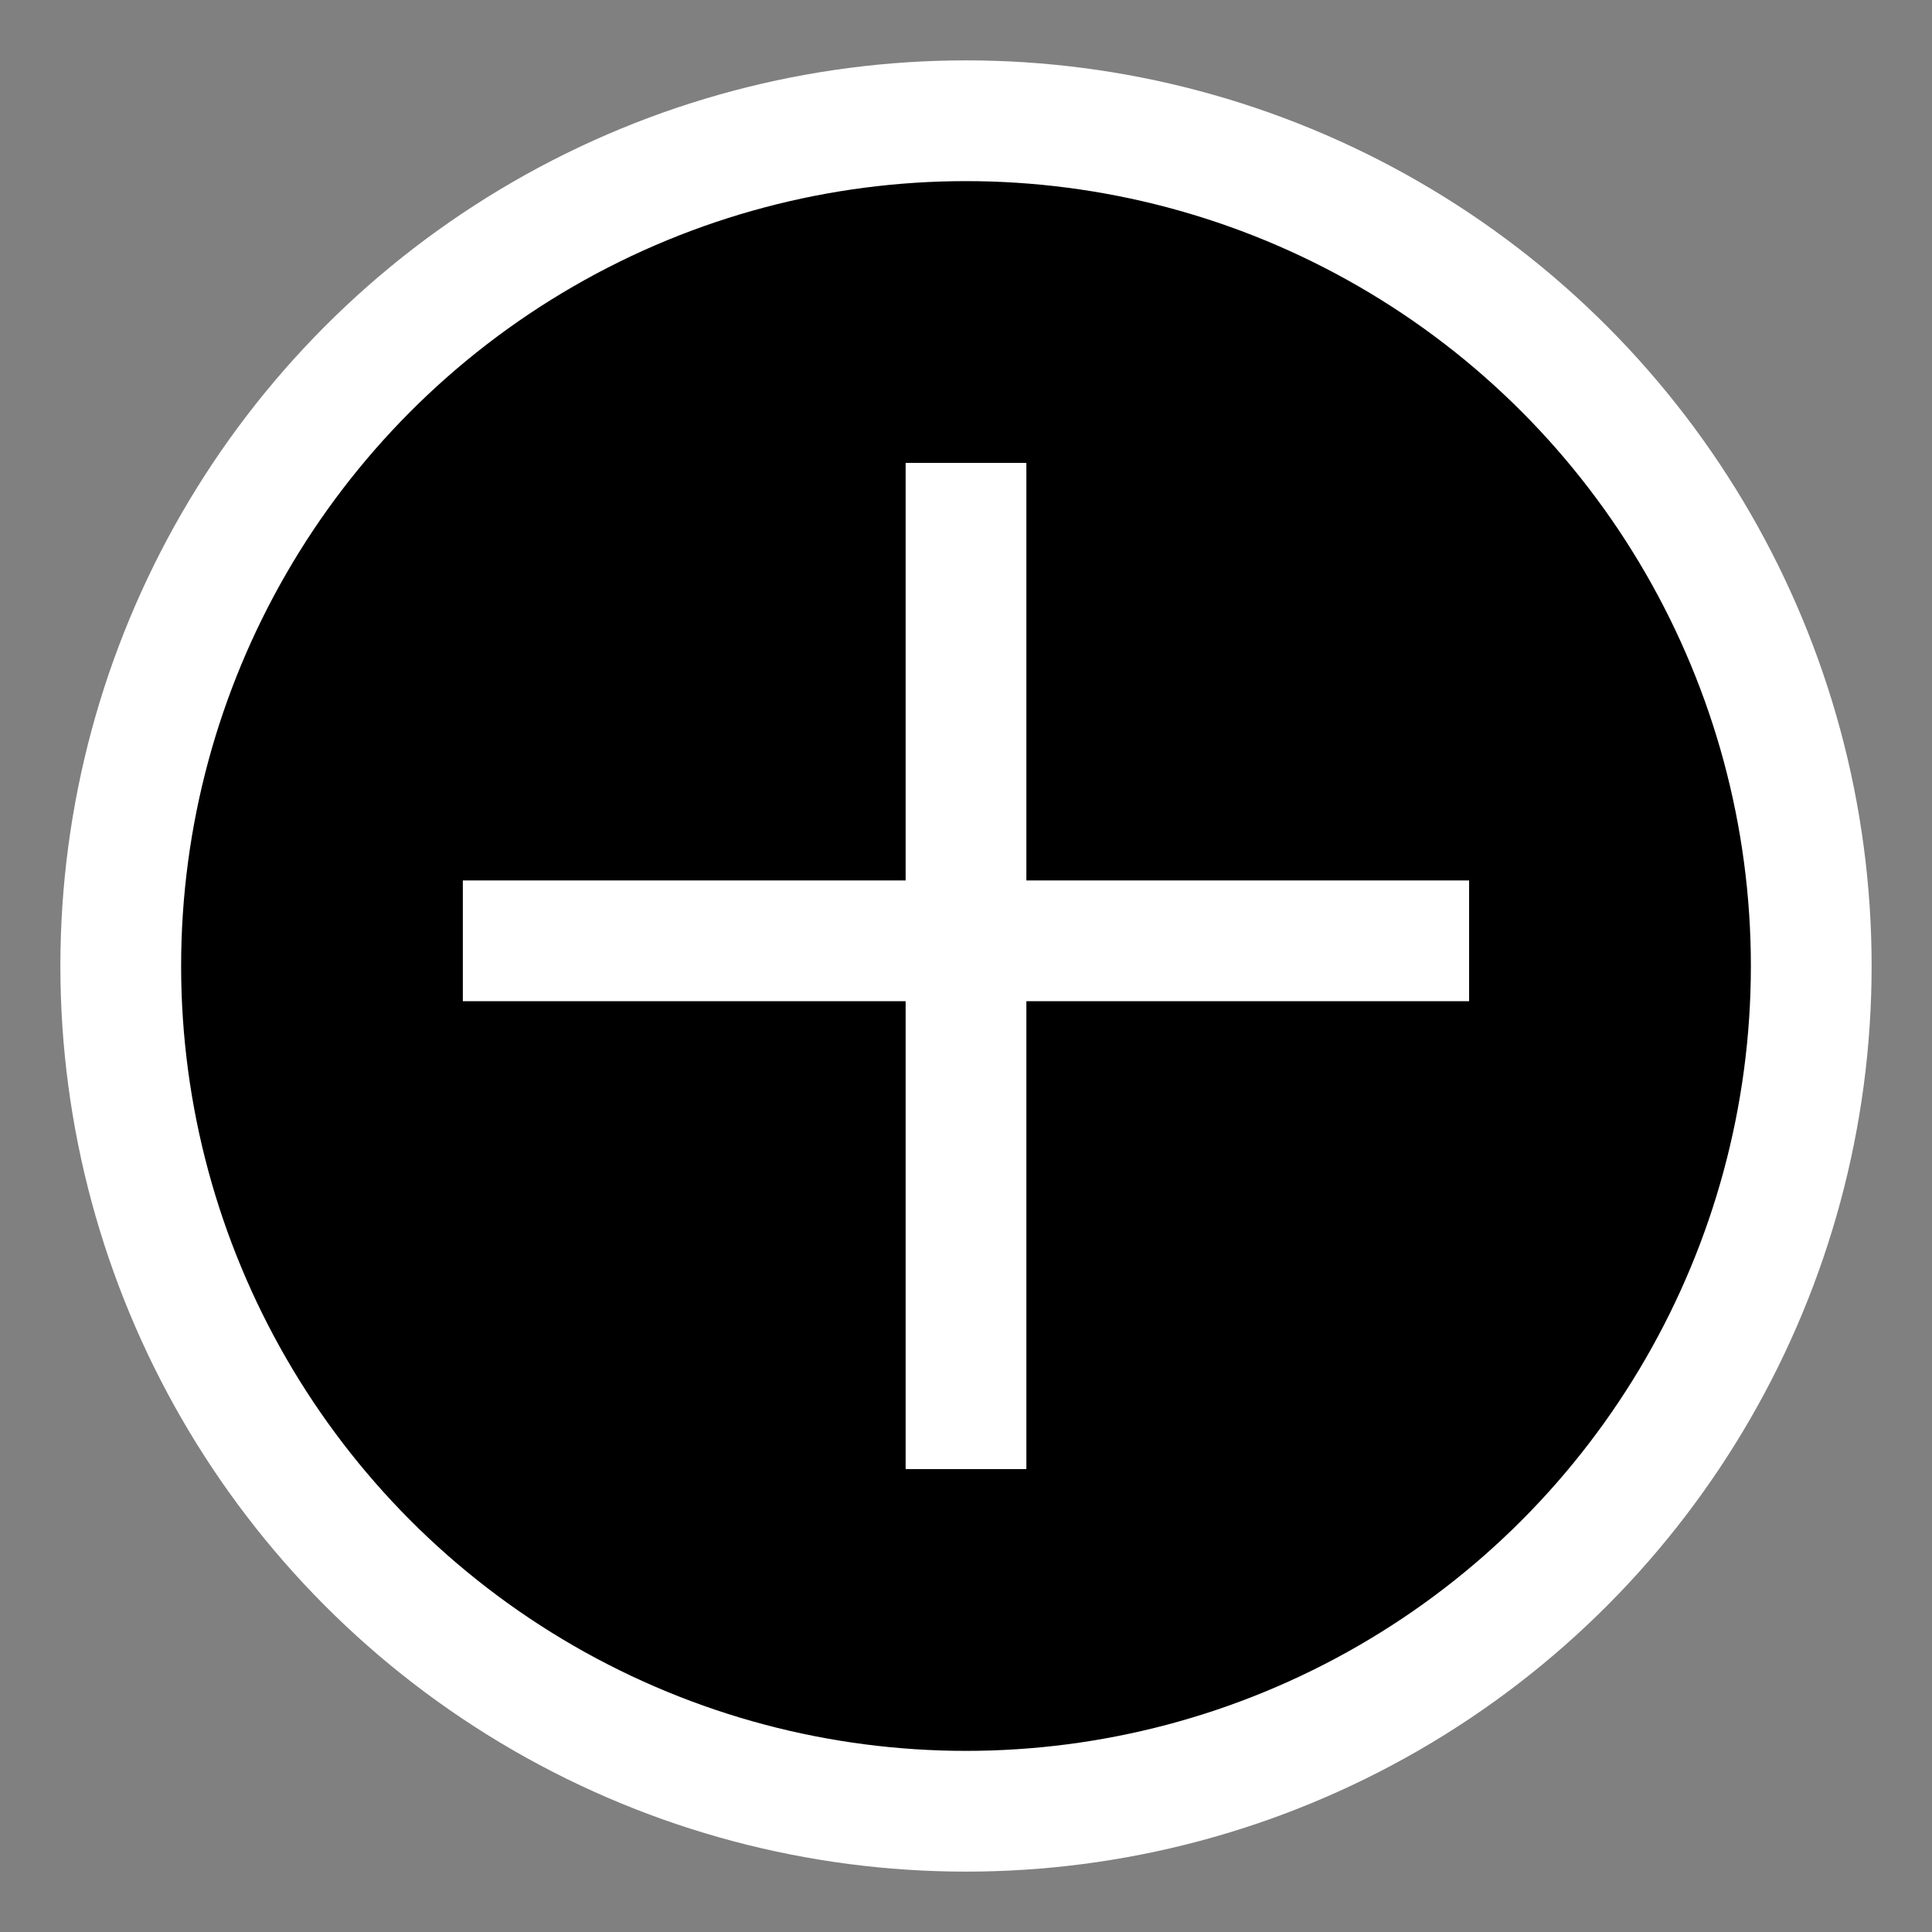 <svg width="32" height="32" viewBox="0 0 32 32" fill="current" xmlns="http://www.w3.org/2000/svg">
<rect x="0" y="0" width="32" height="32" fill="#808080" stroke="none"/>
<circle cx="16" cy="16" r="14" stroke="white" stroke-width="2"/>
<path d="M7.666 15.583H24.333" stroke="white" stroke-width="2"/>
<path d="M16 24.333L16 7.667" stroke="white" stroke-width="2"/>
</svg>
